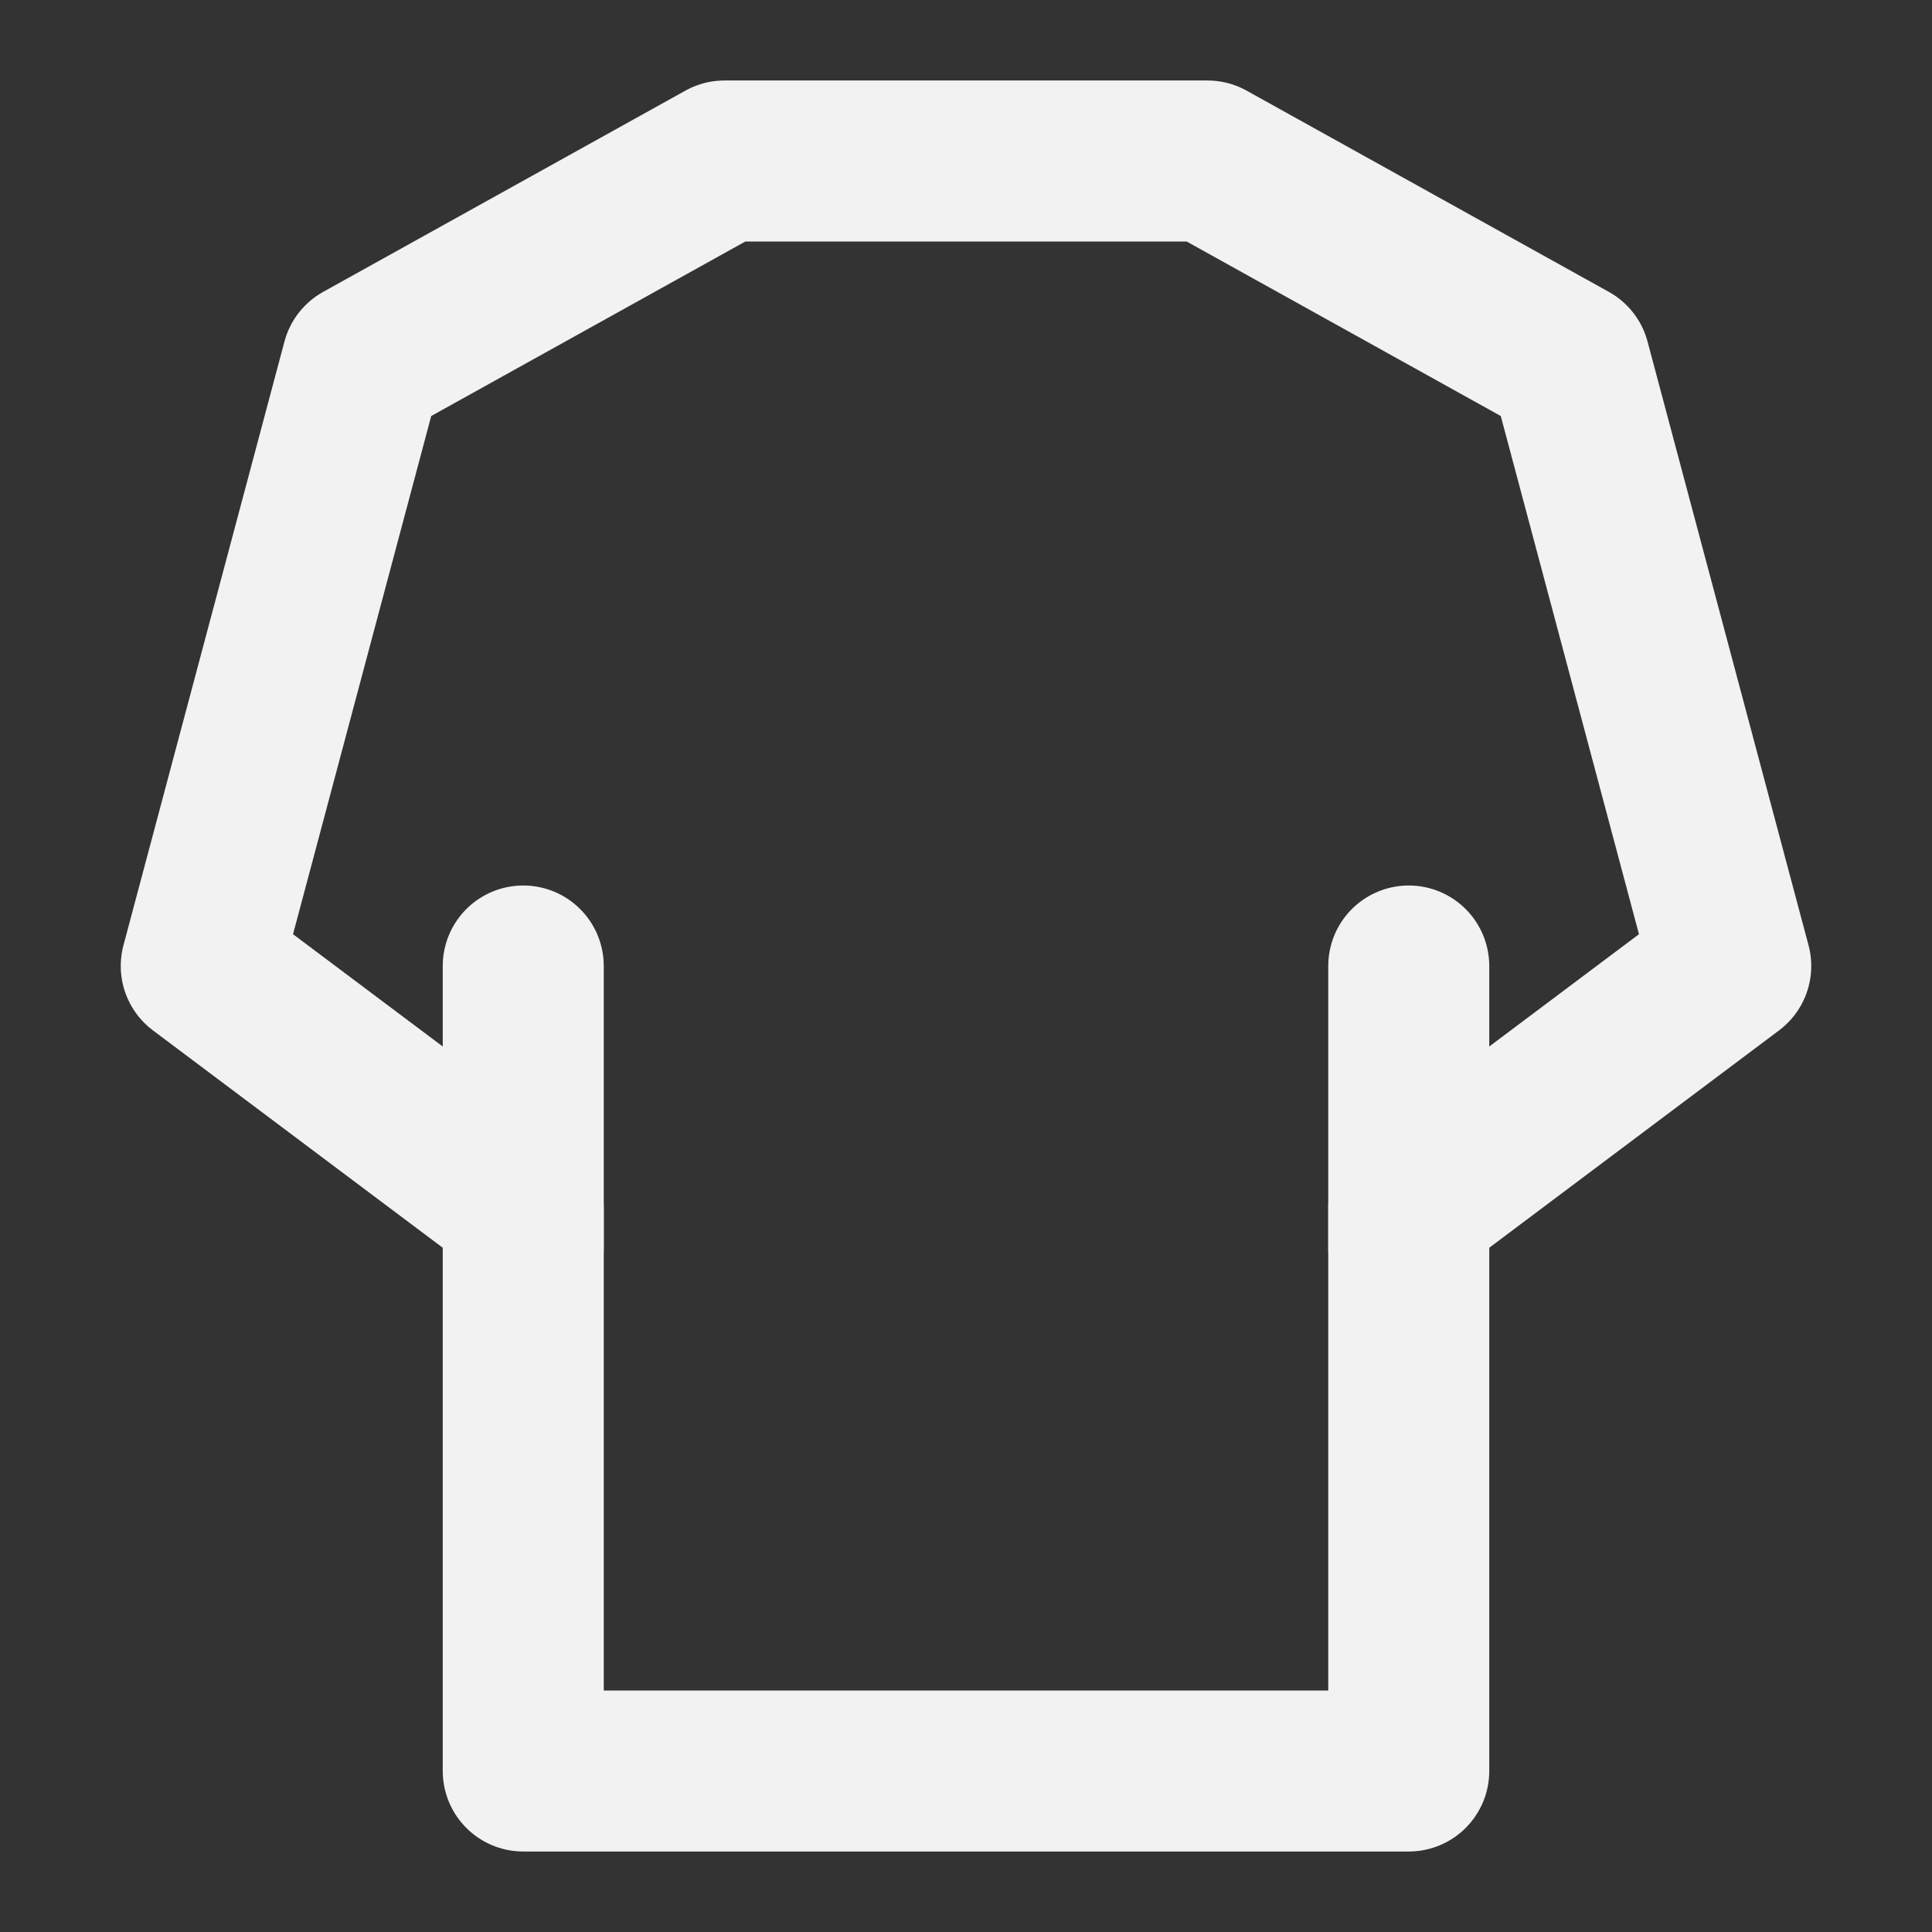 <?xml version="1.0" encoding="UTF-8"?><svg width="24" height="24" viewBox="0 0 48 48" fill="none" xmlns="http://www.w3.org/2000/svg"><rect x="0" y="0" width="48" height="48" fill="#333333" stroke="none"/><path d="M9 9L18 4H30L39 9L43 24L35 30V44H13V30L5 24L9 9Z" fill="none" stroke="#F2F2F2" stroke-width="4" stroke-linecap="round" stroke-linejoin="round"/><path d="M13 31L13 24" stroke="#F2F2F2" stroke-width="4" stroke-linecap="round" stroke-linejoin="round"/><path d="M35 31L35 24" stroke="#F2F2F2" stroke-width="4" stroke-linecap="round" stroke-linejoin="round"/></svg>